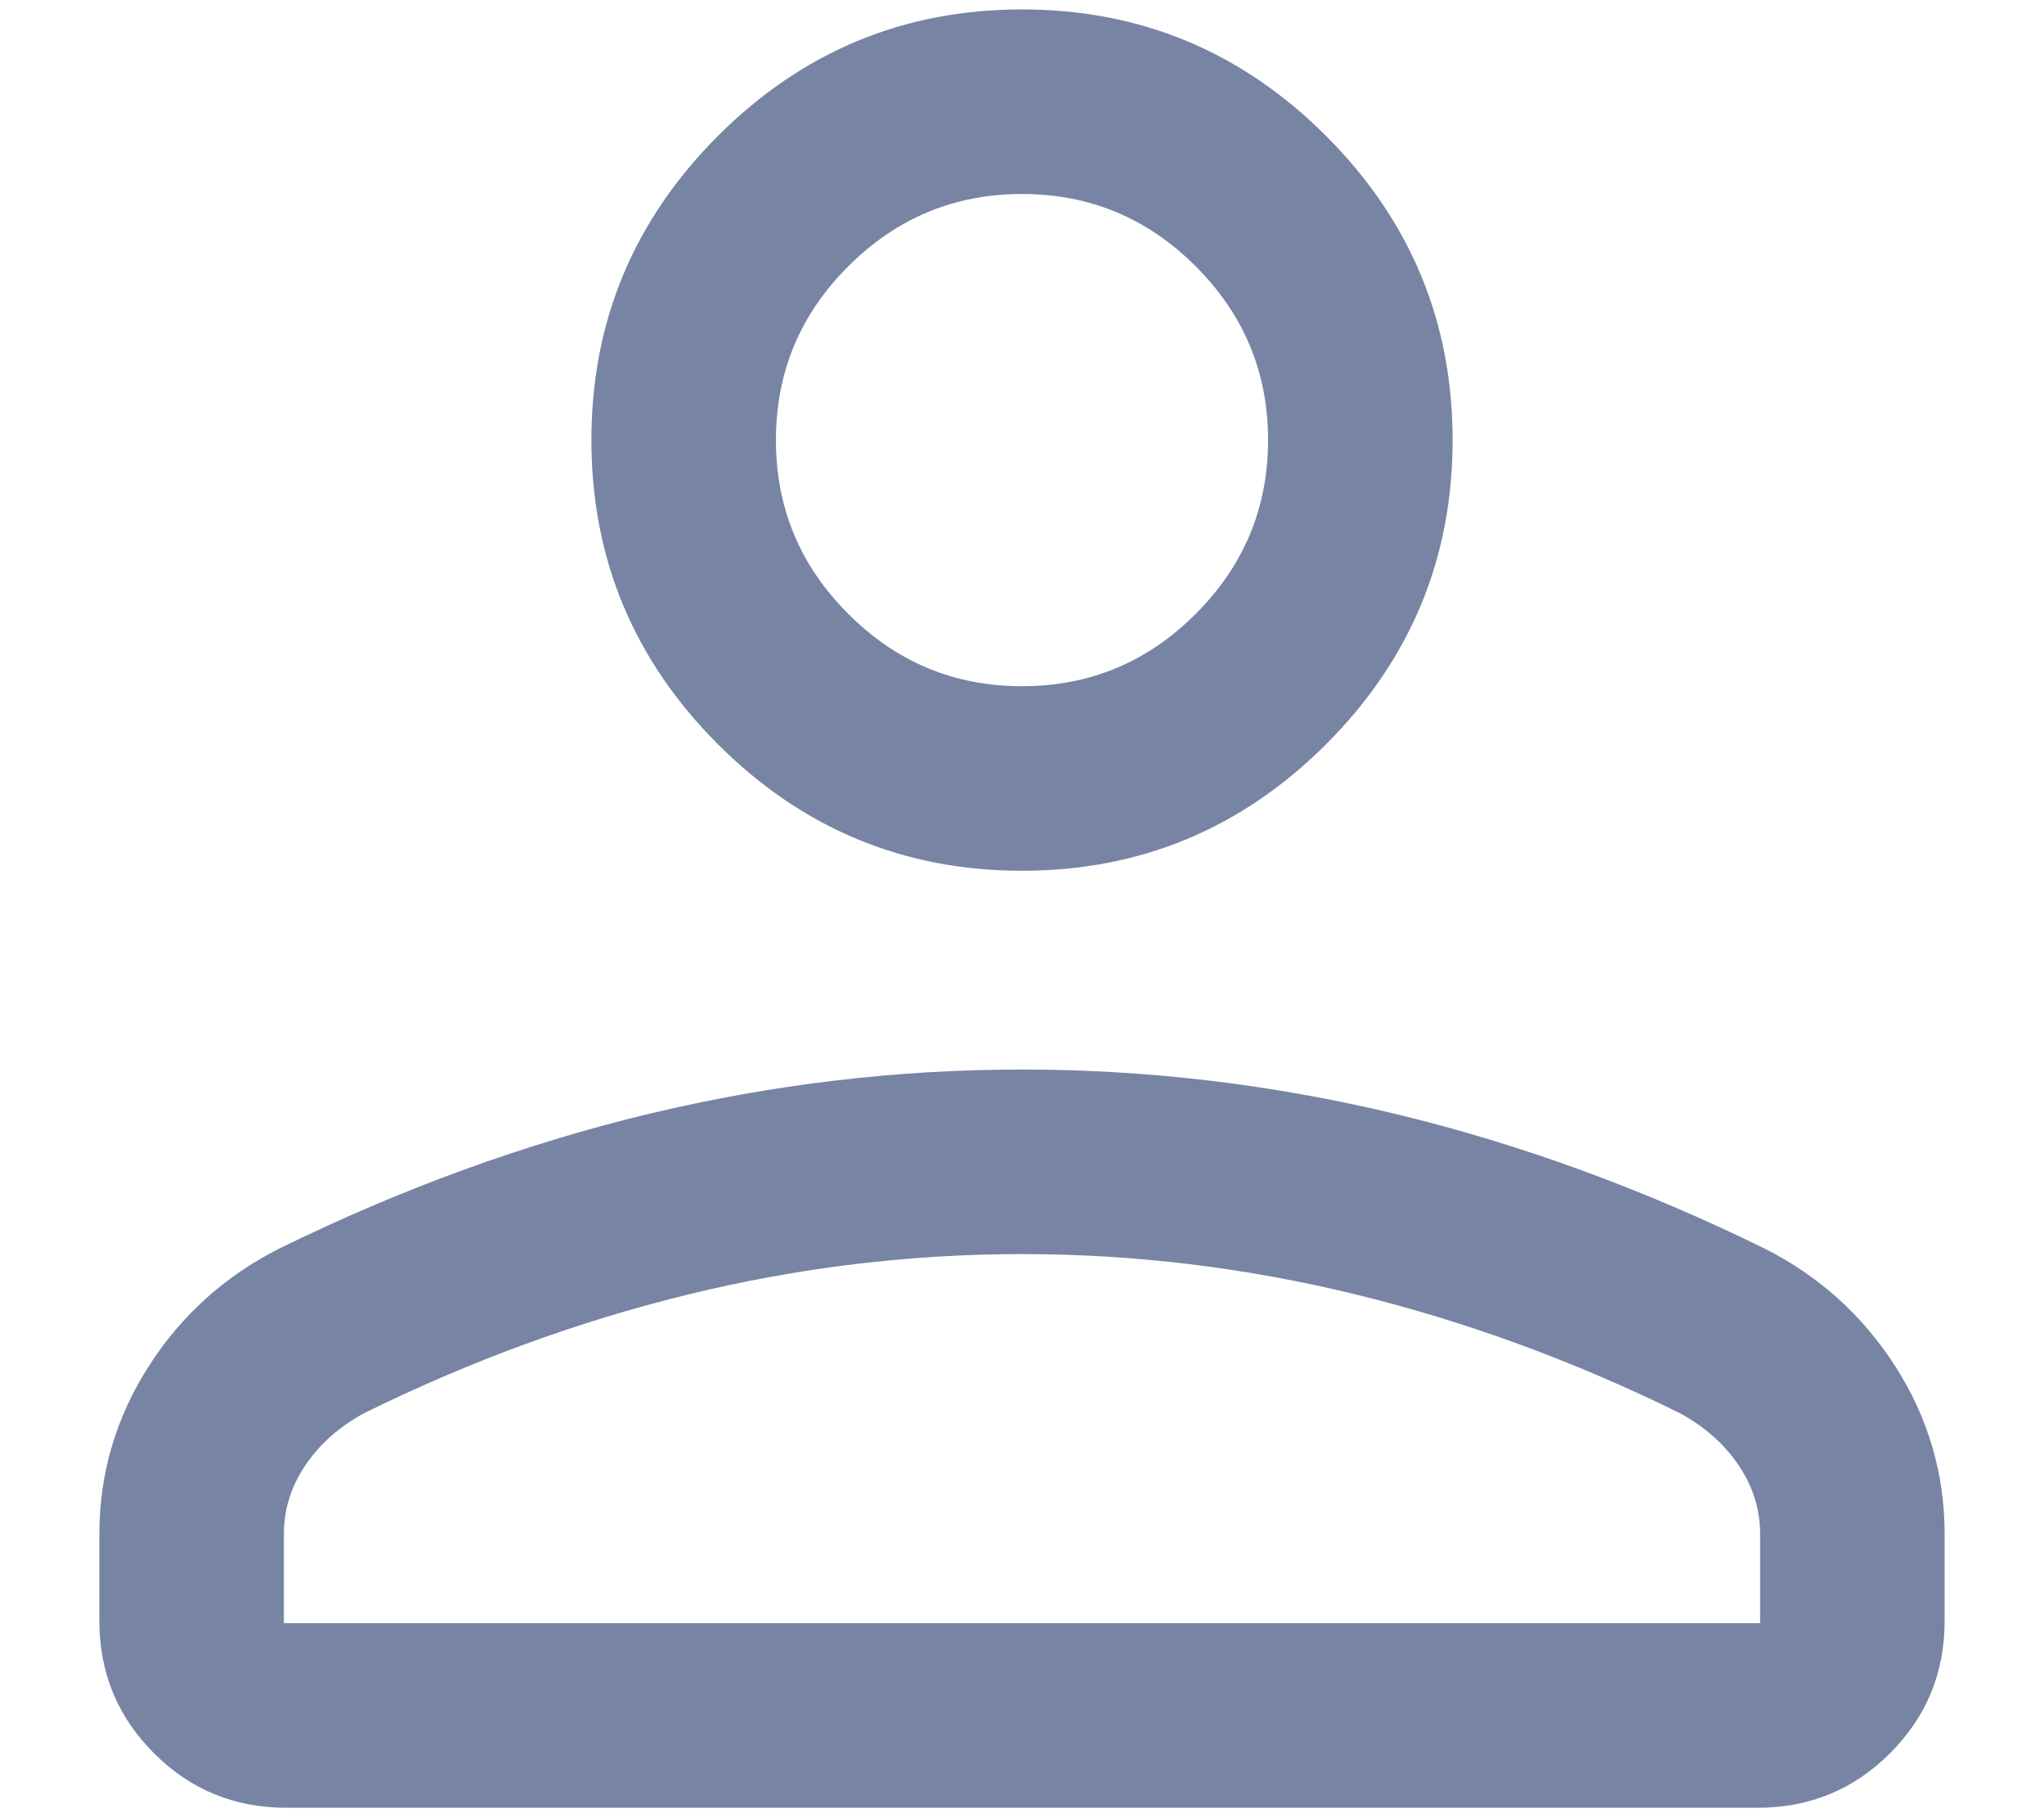 <svg width="18" height="16" viewBox="0 0 18 16" fill="none" xmlns="http://www.w3.org/2000/svg">
<path d="M9 7.667C7.957 7.667 7.065 7.295 6.322 6.553C5.58 5.81 5.208 4.918 5.208 3.875C5.208 2.832 5.58 1.94 6.322 1.197C7.065 0.455 7.957 0.083 9 0.083C10.043 0.083 10.935 0.455 11.678 1.197C12.42 1.94 12.792 2.832 12.792 3.875C12.792 4.918 12.42 5.81 11.678 6.553C10.935 7.295 10.043 7.667 9 7.667ZM0.875 14.271V13.508C0.875 12.978 1.019 12.486 1.307 12.034C1.595 11.582 1.981 11.235 2.462 10.992C3.533 10.467 4.614 10.073 5.703 9.81C6.793 9.548 7.892 9.417 9 9.417C10.108 9.417 11.207 9.548 12.297 9.81C13.386 10.073 14.467 10.467 15.537 10.992C16.019 11.235 16.404 11.582 16.693 12.034C16.981 12.486 17.125 12.978 17.125 13.508V14.271C17.125 14.728 16.965 15.116 16.645 15.436C16.325 15.757 15.936 15.917 15.479 15.917H2.521C2.064 15.917 1.675 15.757 1.355 15.436C1.035 15.116 0.875 14.728 0.875 14.271ZM2.5 14.292H15.5V13.508C15.5 13.289 15.436 13.086 15.309 12.899C15.182 12.712 15.01 12.56 14.792 12.442C13.858 11.982 12.907 11.634 11.937 11.397C10.966 11.16 9.988 11.042 9 11.042C8.012 11.042 7.033 11.16 6.063 11.397C5.093 11.634 4.142 11.982 3.208 12.442C2.99 12.56 2.818 12.712 2.691 12.899C2.564 13.086 2.5 13.289 2.5 13.508V14.292ZM9 6.042C9.596 6.042 10.106 5.83 10.53 5.405C10.954 4.981 11.167 4.471 11.167 3.875C11.167 3.279 10.954 2.769 10.53 2.345C10.106 1.921 9.596 1.708 9 1.708C8.404 1.708 7.894 1.921 7.47 2.345C7.045 2.769 6.833 3.279 6.833 3.875C6.833 4.471 7.045 4.981 7.47 5.405C7.894 5.83 8.404 6.042 9 6.042Z" fill="#7784A4"/>
</svg>
